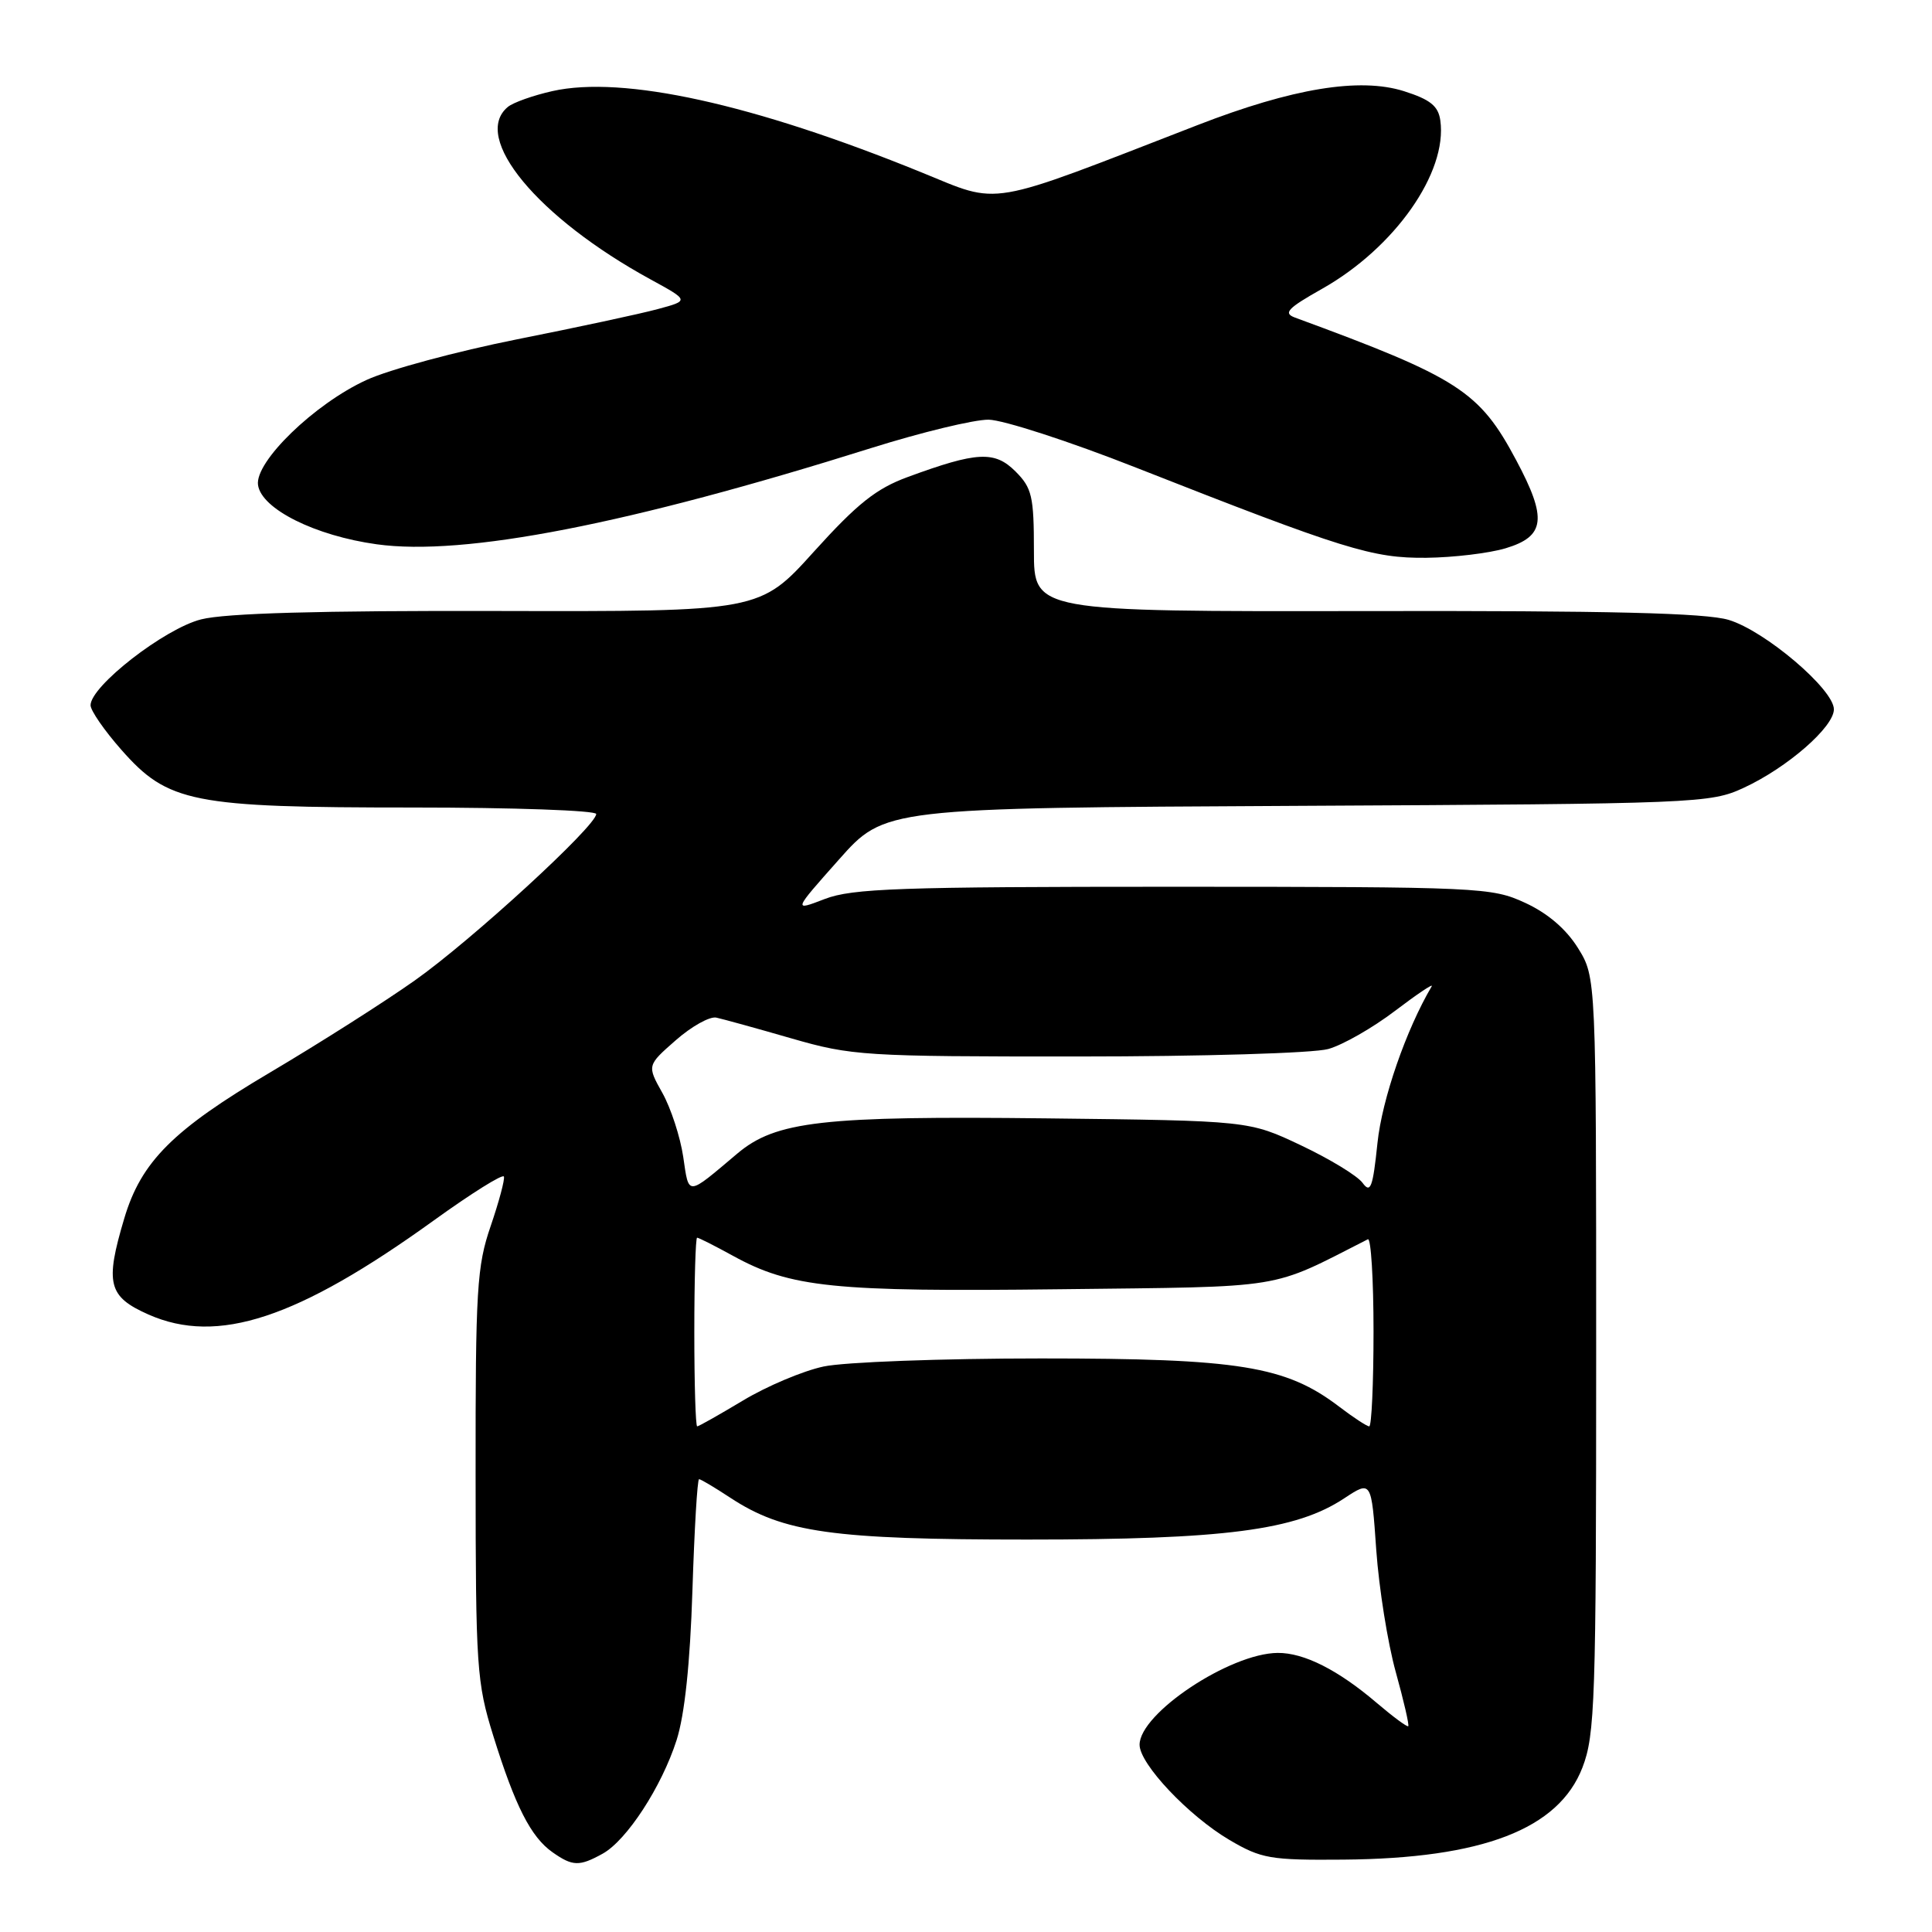 <?xml version="1.0" encoding="UTF-8" standalone="no"?>
<!DOCTYPE svg PUBLIC "-//W3C//DTD SVG 1.1//EN" "http://www.w3.org/Graphics/SVG/1.1/DTD/svg11.dtd" >
<svg xmlns="http://www.w3.org/2000/svg" xmlns:xlink="http://www.w3.org/1999/xlink" version="1.1" viewBox="0 0 256 256">
 <g >
 <path fill="currentColor"
d=" M 79.86 245.62 C 83.05 243.85 87.67 236.76 89.65 230.58 C 90.72 227.24 91.44 220.45 91.75 210.75 C 92.01 202.64 92.40 196.00 92.63 196.00 C 92.86 196.00 94.72 197.11 96.77 198.46 C 103.80 203.08 110.31 204.00 136.14 204.00 C 162.29 204.00 171.70 202.78 178.11 198.54 C 181.72 196.16 181.72 196.16 182.36 205.37 C 182.72 210.44 183.88 217.71 184.94 221.53 C 186.00 225.35 186.75 228.59 186.60 228.73 C 186.46 228.87 184.58 227.48 182.42 225.64 C 177.31 221.28 172.78 218.99 169.30 219.02 C 162.97 219.07 151.00 227.03 151.00 231.19 C 151.00 233.74 157.50 240.62 162.92 243.81 C 167.14 246.29 168.32 246.49 178.00 246.41 C 196.44 246.26 206.53 242.37 209.68 234.21 C 211.35 229.88 211.50 225.43 211.50 179.50 C 211.50 129.50 211.50 129.50 209.09 125.62 C 207.52 123.10 205.08 121.01 202.09 119.63 C 197.65 117.58 196.17 117.51 155.50 117.50 C 119.19 117.50 112.93 117.72 109.29 119.12 C 105.08 120.74 105.08 120.74 111.16 113.90 C 117.23 107.06 117.23 107.06 171.87 106.78 C 225.00 106.51 226.63 106.44 231.05 104.39 C 236.81 101.73 243.00 96.34 243.00 93.99 C 243.00 91.34 233.86 83.58 229.06 82.14 C 226.01 81.22 213.26 80.91 180.96 80.97 C 137.00 81.04 137.00 81.04 137.00 72.98 C 137.00 65.76 136.74 64.65 134.56 62.47 C 131.80 59.71 129.46 59.83 120.27 63.21 C 116.10 64.74 113.60 66.73 107.86 73.08 C 100.68 81.04 100.68 81.04 66.02 80.96 C 42.33 80.90 29.87 81.25 26.65 82.07 C 21.81 83.29 12.00 90.91 12.00 93.45 C 12.00 94.15 13.83 96.80 16.07 99.34 C 22.26 106.37 25.42 107.00 54.68 107.00 C 68.06 107.00 79.00 107.39 79.00 107.86 C 79.00 109.45 62.45 124.63 54.94 129.93 C 50.85 132.82 42.25 138.28 35.83 142.08 C 22.92 149.71 18.71 153.92 16.47 161.43 C 13.89 170.08 14.33 171.81 19.67 174.18 C 28.83 178.23 39.40 174.75 57.50 161.70 C 62.45 158.13 66.62 155.52 66.77 155.90 C 66.91 156.28 66.12 159.23 65.02 162.45 C 63.19 167.77 63.00 170.82 63.02 195.41 C 63.03 220.95 63.16 222.93 65.36 230.00 C 68.26 239.32 70.35 243.43 73.22 245.44 C 75.88 247.31 76.77 247.33 79.86 245.62 Z  M 199.50 72.65 C 204.75 71.07 205.04 68.72 200.90 60.97 C 196.03 51.82 193.28 50.05 171.59 42.08 C 170.00 41.49 170.61 40.85 175.18 38.27 C 184.82 32.83 191.82 22.85 190.85 15.96 C 190.58 14.04 189.52 13.19 186.03 12.08 C 180.16 10.23 171.27 11.69 158.67 16.58 C 130.31 27.58 132.74 27.17 122.10 22.84 C 99.82 13.77 82.56 9.97 73.20 12.07 C 70.66 12.64 68.00 13.58 67.29 14.17 C 62.43 18.20 71.22 28.83 86.18 37.01 C 91.34 39.83 91.34 39.83 87.14 40.96 C 84.82 41.59 76.42 43.39 68.47 44.97 C 60.52 46.56 51.55 48.97 48.56 50.35 C 41.69 53.49 33.74 61.19 34.19 64.27 C 34.64 67.44 41.75 70.99 49.91 72.12 C 61.49 73.73 83.28 69.48 115.50 59.35 C 122.10 57.28 129.07 55.59 131.00 55.61 C 132.93 55.64 141.70 58.48 150.50 61.95 C 178.18 72.84 181.86 73.98 189.00 73.91 C 192.57 73.87 197.30 73.31 199.50 72.65 Z  M 92.00 176.50 C 92.00 169.62 92.17 164.00 92.37 164.00 C 92.58 164.00 94.72 165.08 97.12 166.40 C 104.78 170.61 110.39 171.19 140.50 170.83 C 170.88 170.47 168.03 170.93 181.25 164.21 C 181.66 164.00 182.00 169.50 182.00 176.42 C 182.00 183.34 181.74 189.00 181.43 189.00 C 181.12 189.00 179.34 187.83 177.46 186.40 C 170.38 181.00 164.20 180.00 137.96 180.00 C 124.84 180.00 111.86 180.48 109.13 181.07 C 106.40 181.65 101.60 183.68 98.46 185.57 C 95.32 187.45 92.59 189.00 92.38 189.00 C 92.17 189.00 92.00 183.38 92.00 176.50 Z  M 90.53 153.28 C 90.14 150.65 88.90 146.85 87.78 144.84 C 85.73 141.18 85.73 141.18 89.54 137.84 C 91.63 136.00 94.05 134.65 94.92 134.84 C 95.79 135.03 100.26 136.26 104.86 137.59 C 112.86 139.90 114.51 140.00 142.86 139.99 C 159.28 139.99 174.06 139.55 176.00 139.00 C 177.93 138.46 181.90 136.19 184.84 133.95 C 187.78 131.72 189.97 130.25 189.71 130.69 C 186.32 136.43 183.12 145.66 182.52 151.47 C 181.91 157.36 181.60 158.18 180.55 156.74 C 179.87 155.80 176.20 153.57 172.40 151.77 C 165.50 148.50 165.50 148.50 138.70 148.19 C 108.97 147.85 102.80 148.55 97.69 152.86 C 90.93 158.56 91.31 158.54 90.53 153.28 Z "/>
</g>
</svg>
